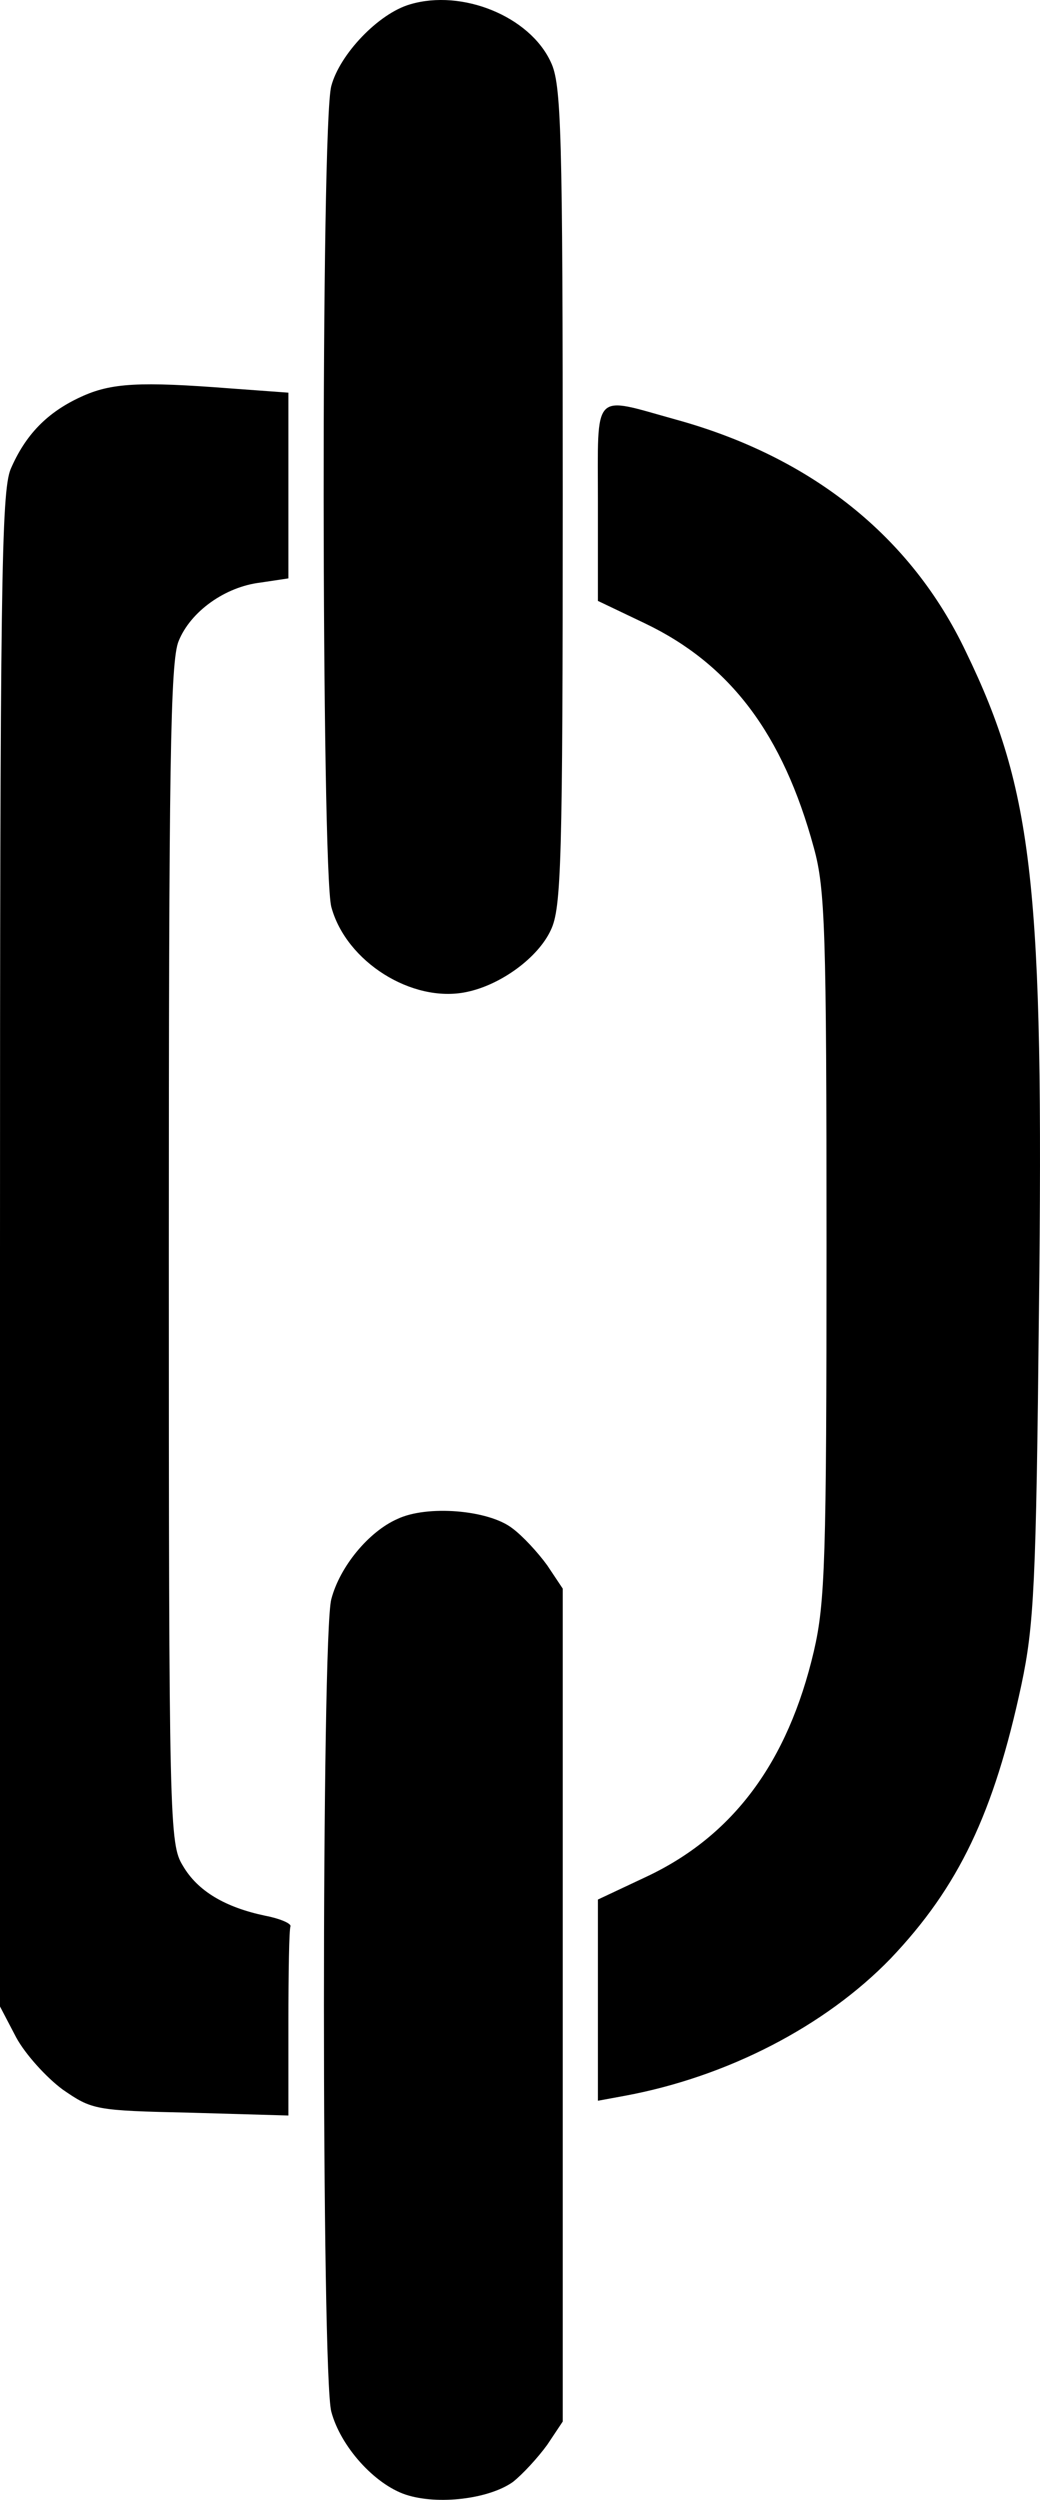 <?xml version="1.0" encoding="UTF-8" standalone="no"?>
<svg
   version="1.0"
   width="147.849pt"
   height="355.351pt"
   viewBox="0 0 147.849 355.351"
   preserveAspectRatio="xMidYMid"
   id="svg22010"
   xmlns="http://www.w3.org/2000/svg"
   xmlns:svg="http://www.w3.org/2000/svg">
  <defs
     id="defs22014" />
  <g
     transform="matrix(0.1,0,0,-0.1,-254,487.517)"
     fill="#000000"
     stroke="none"
     id="g22008">
    <path fill="CurrentColor"
       d="m 3123,4869 c -45,-13 -100,-71 -112,-116 -15,-53 -14,-1114 0,-1167 21,-78 115,-137 192,-121 49,10 102,49 120,88 15,31 17,96 17,617 0,521 -2,586 -17,617 -30,65 -126,104 -200,82 z"
       id="path22000" />
    <path fill="CurrentColor"
       d="m 2655,4311 c -48,-22 -79,-54 -100,-103 -13,-33 -15,-165 -15,-1111 V 2023 l 23,-44 c 13,-24 43,-57 66,-74 42,-29 46,-30 182,-33 l 139,-4 v 131 c 0,72 1,134 3,138 1,4 -15,11 -36,15 -57,12 -96,35 -117,71 -19,31 -20,56 -20,870 0,692 2,843 14,871 17,42 66,77 116,83 l 40,6 v 132 132 l -82,6 c -129,10 -170,8 -213,-12 z"
       id="path22002" />
    <path fill="CurrentColor"
       d="m 3390,4161 v -140 l 67,-32 c 121,-58 196,-157 240,-319 16,-58 18,-116 18,-565 0,-447 -2,-508 -18,-577 -37,-158 -115,-263 -239,-321 l -68,-32 v -143 -143 l 38,7 c 146,27 285,99 378,195 97,102 147,207 186,389 18,85 21,143 25,533 7,601 -8,738 -104,936 -78,164 -220,277 -413,330 -119,33 -110,43 -110,-118 z"
       id="path22004" />
    <path fill="CurrentColor"
       d="m 3105,2716 c -41,-18 -82,-68 -94,-114 -14,-50 -14,-1105 0,-1155 13,-49 61,-103 106,-118 46,-15 118,-6 152,18 14,11 36,35 49,53 l 22,33 v 592 592 l -22,33 c -13,18 -35,42 -50,53 -34,26 -121,33 -163,13 z"
       id="path22006" />
  </g>
</svg>
